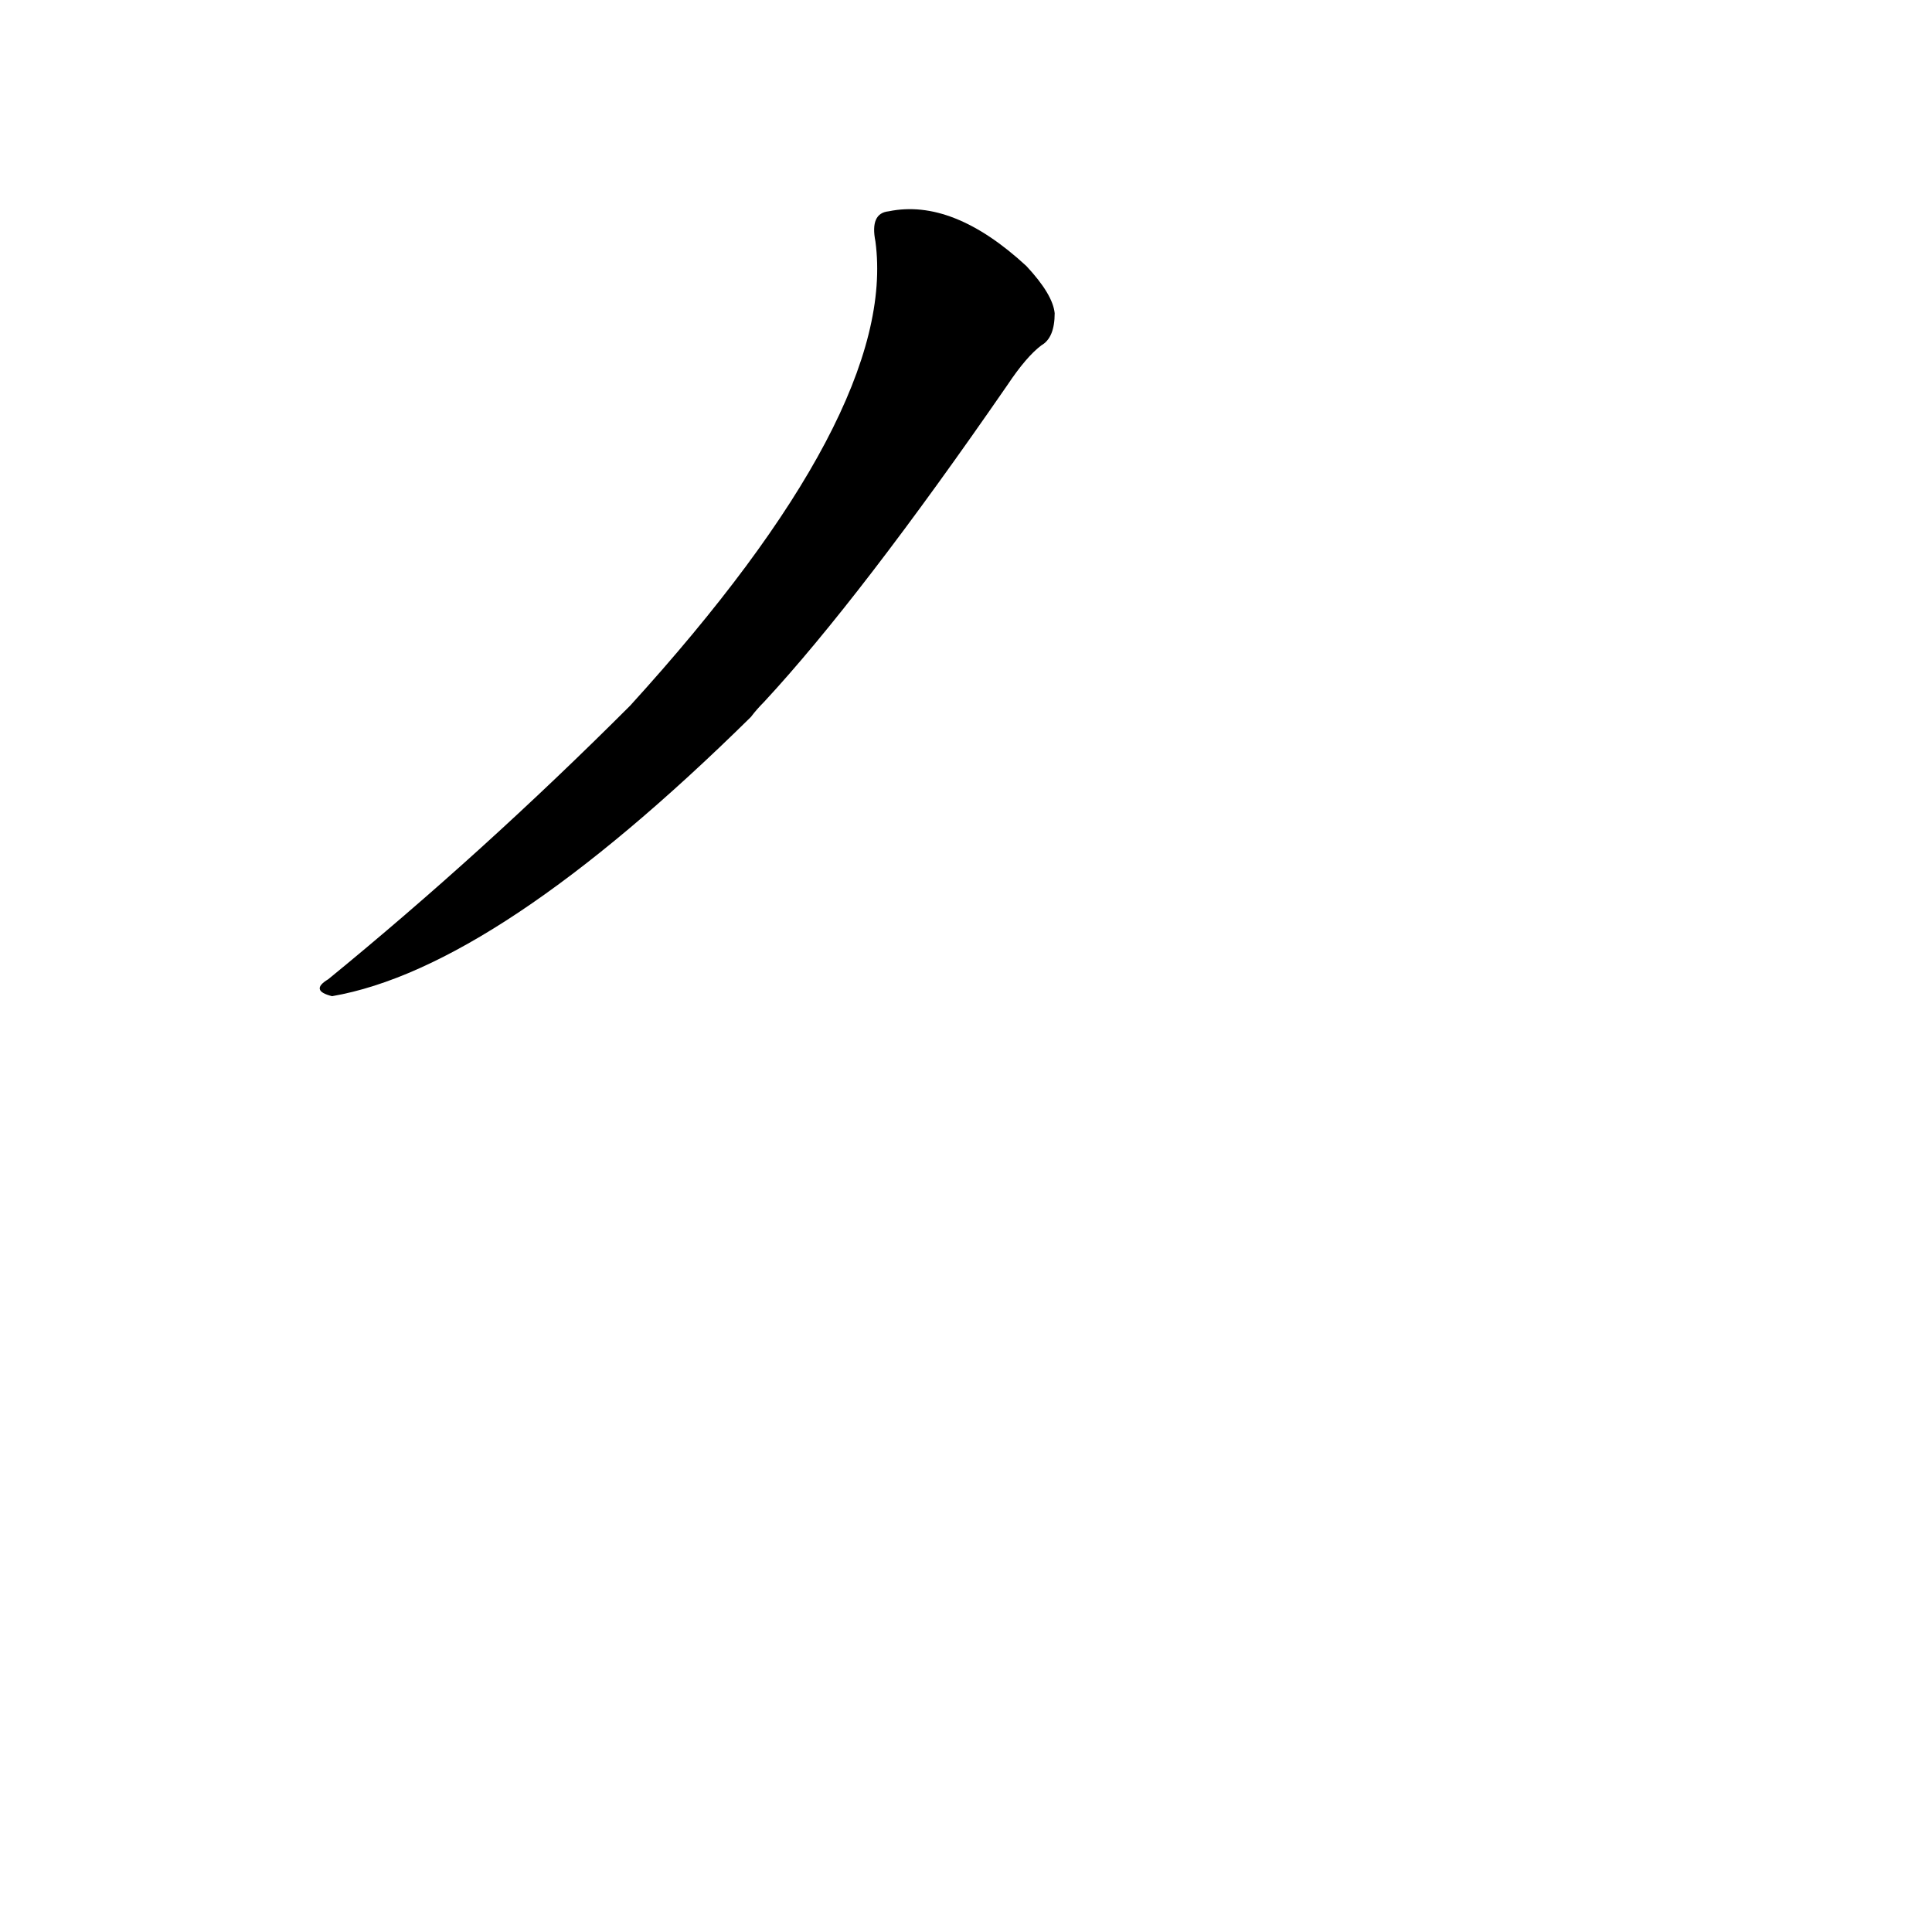 <?xml version='1.0' encoding='utf-8'?>
<svg xmlns="http://www.w3.org/2000/svg" version="1.1" viewBox="0 0 1024 1024"><g transform="scale(1, -1) translate(0, -900)"><path d="M 464 772 Q 476 682 334 526 Q 256 448 174 381 Q 164 375 176 372 Q 263 387 398 520 Q 401 524 405 528 Q 456 583 534 696 Q 544 711 552 717 Q 559 721 559 734 Q 558 744 544 759 Q 505 795 471 788 Q 461 787 464 772 Z" fill="black" /></g></svg>
